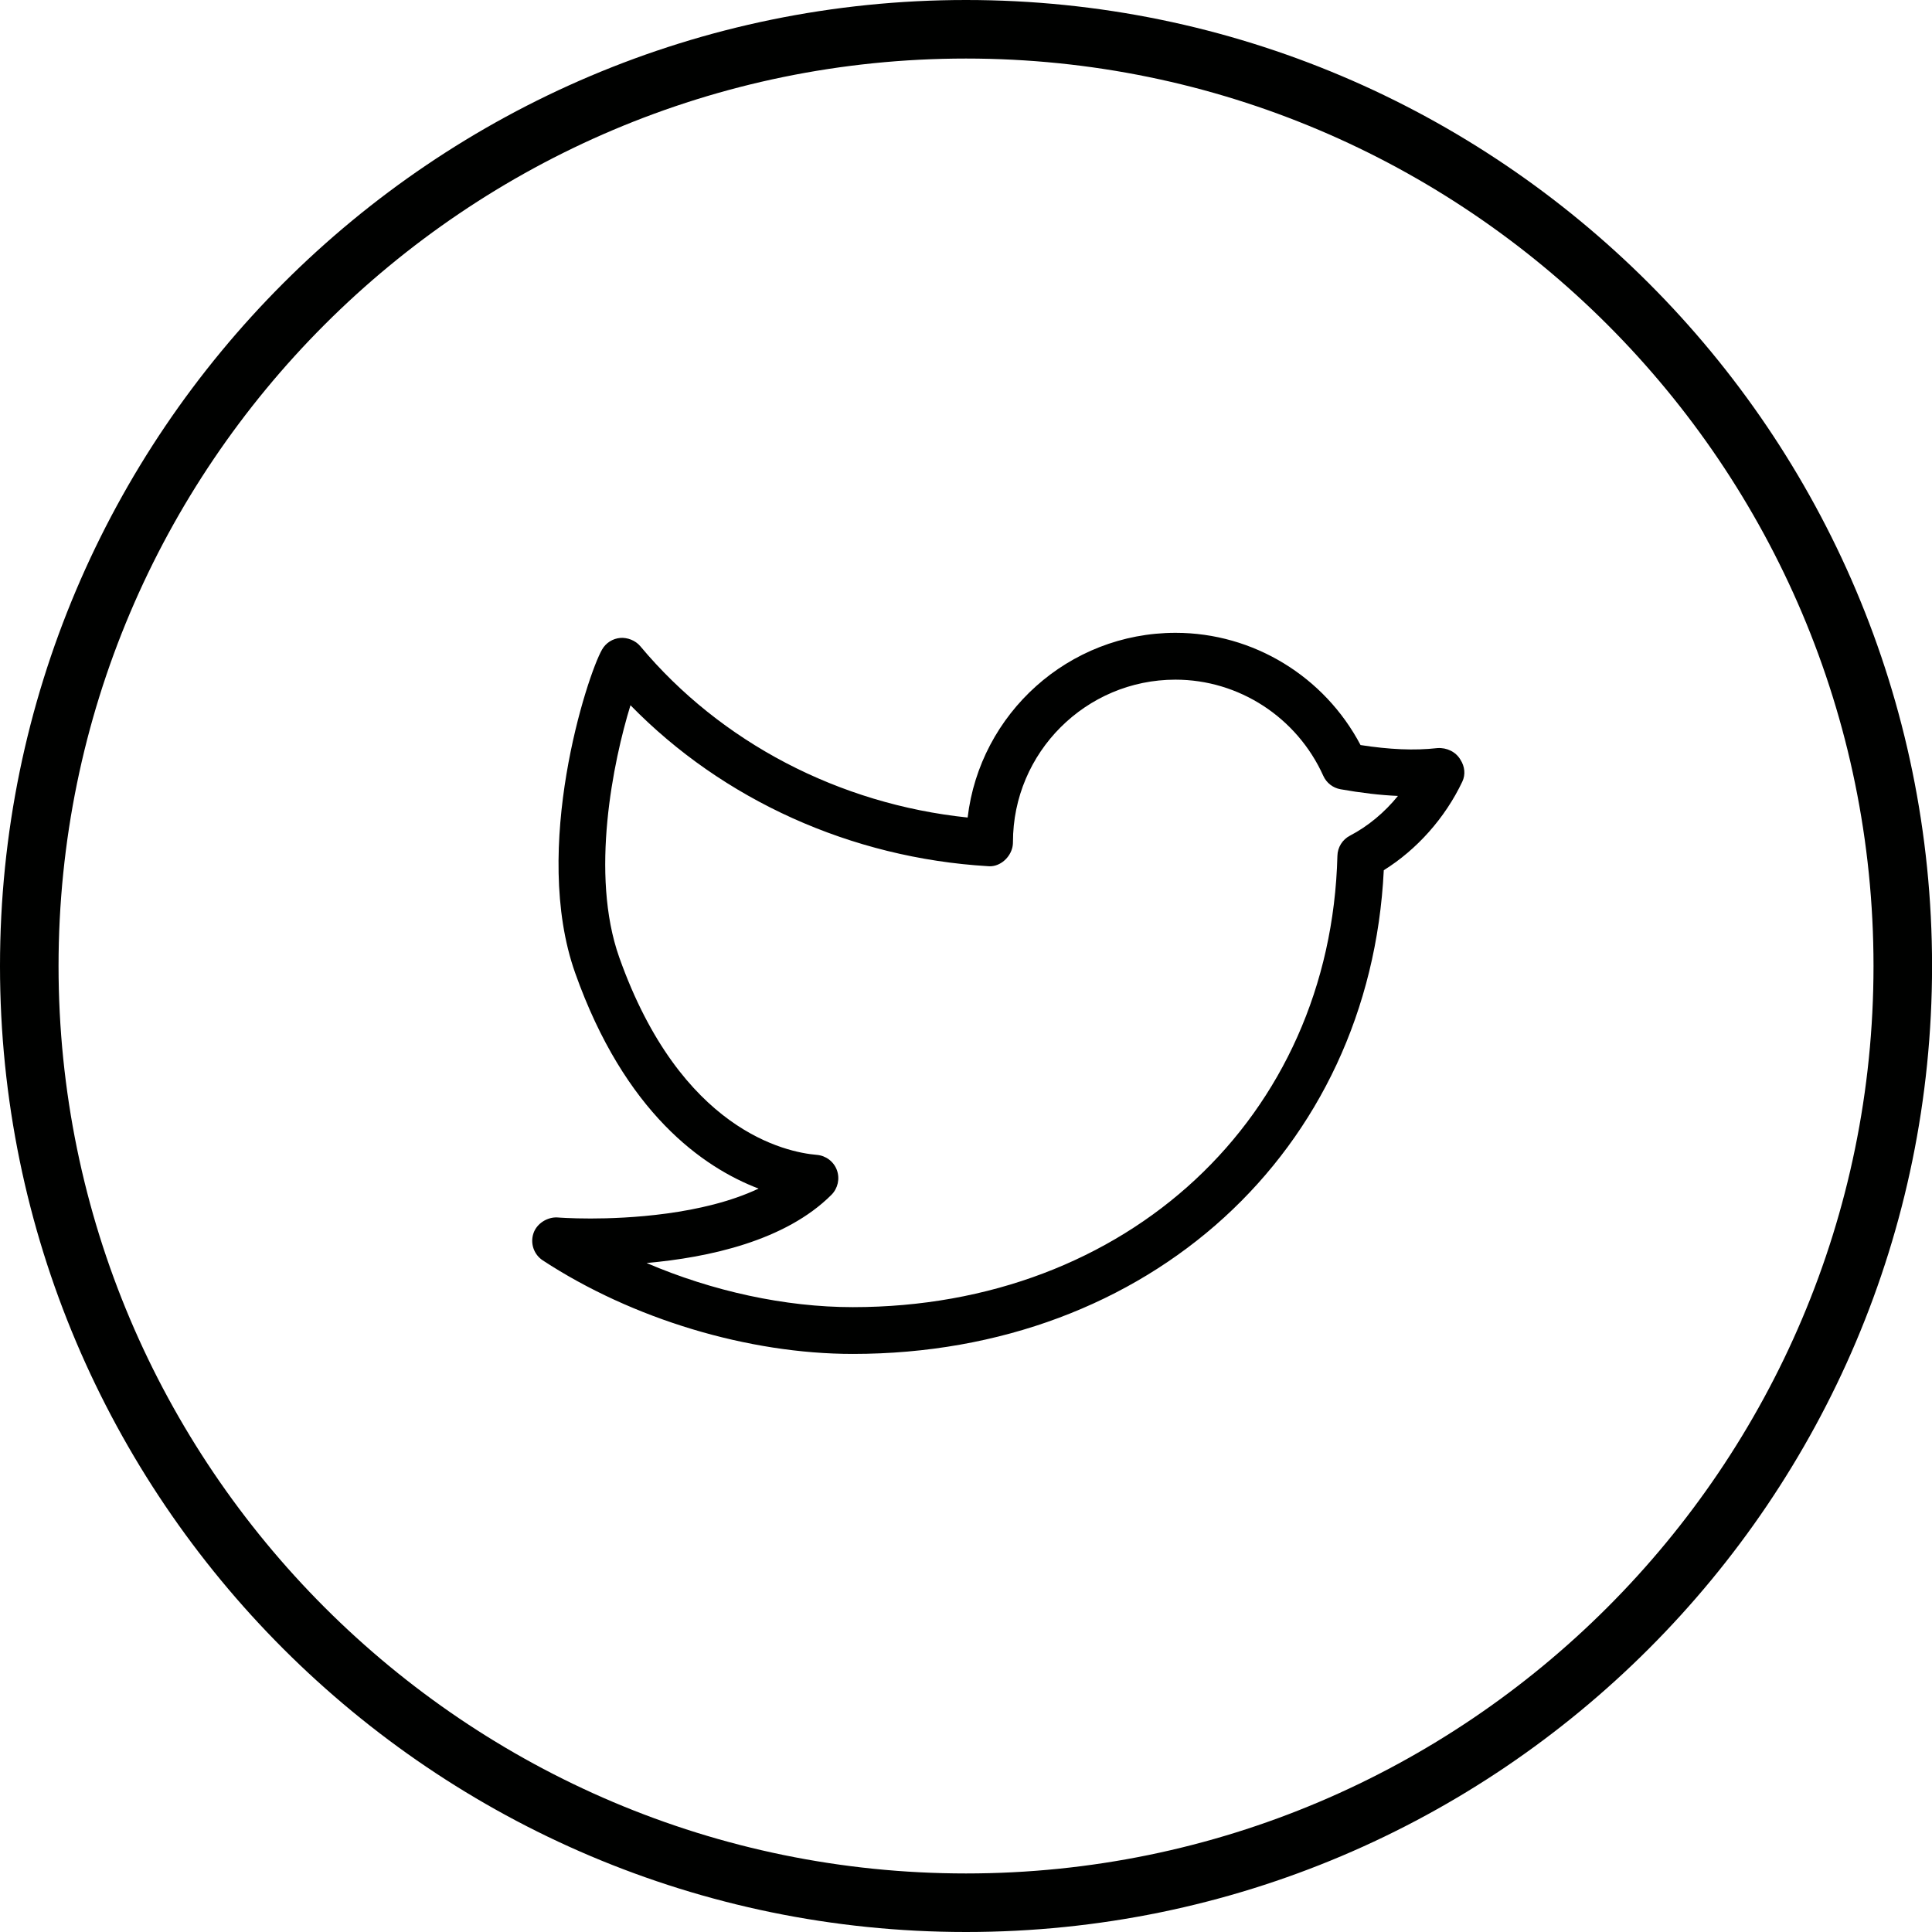 <?xml version="1.0" encoding="utf-8"?>
<!-- Generator: Adobe Illustrator 17.0.2, SVG Export Plug-In . SVG Version: 6.00 Build 0)  -->
<!DOCTYPE svg PUBLIC "-//W3C//DTD SVG 1.1//EN" "http://www.w3.org/Graphics/SVG/1.1/DTD/svg11.dtd">
<svg version="1.1" id="Ebene_1" xmlns="http://www.w3.org/2000/svg" xmlns:xlink="http://www.w3.org/1999/xlink" x="0px" y="0px"
	 width="33px" height="33px" viewBox="0 0 33 33" enable-background="new 0 0 33 33" xml:space="preserve">
<path fill="#000100" d="M24.552,12.778c-0.395,0.045-0.822,0.024-1.313-0.052c-0.616-1.171-1.833-1.917-3.159-1.917
	c-1.83,0-3.343,1.381-3.552,3.155c-2.196-0.229-4.217-1.282-5.591-2.926c-0.084-0.101-0.223-0.151-0.341-0.142
	c-0.131,0.011-0.247,0.085-0.312,0.198c-0.254,0.44-1.215,3.393-0.46,5.524c0.848,2.392,2.186,3.322,3.133,3.684
	c-0.955,0.452-2.26,0.511-2.869,0.511c-0.34,0-0.559-0.017-0.566-0.018c-0.166-0.01-0.351,0.097-0.41,0.27
	c-0.059,0.173,0.007,0.364,0.16,0.464c1.527,1,3.507,1.597,5.295,1.597c5.056,0,8.834-3.461,9.069-8.262
	c0.565-0.352,1.047-0.892,1.341-1.512c0.059-0.123,0.041-0.262-0.03-0.373C24.868,12.841,24.711,12.767,24.552,12.778z
	 M23.058,14.274c-0.129,0.067-0.211,0.199-0.214,0.344c-0.114,4.467-3.596,7.709-8.278,7.709c-1.154,0-2.398-0.272-3.522-0.754
	c1.063-0.094,2.372-0.379,3.158-1.165c0.109-0.11,0.146-0.274,0.093-0.421c-0.054-0.147-0.188-0.248-0.343-0.261
	c-0.526-0.044-2.325-0.415-3.375-3.374c-0.503-1.42-0.102-3.352,0.192-4.306c1.579,1.618,3.769,2.61,6.106,2.749
	c0.181,0.019,0.356-0.119,0.41-0.295c0.012-0.038,0.017-0.077,0.017-0.117c0-1.529,1.245-2.774,2.775-2.774
	c1.085,0,2.076,0.644,2.526,1.643c0.054,0.12,0.164,0.206,0.294,0.229c0.347,0.062,0.676,0.101,0.981,0.114
	C23.649,13.878,23.366,14.113,23.058,14.274z M16.5,0C7.402,0,0,7.401,0,16.5S7.402,33,16.5,33c9.099,0,16.501-7.401,16.501-16.5
	S25.599,0,16.5,0z M16.5,32C7.953,32,1,25.047,1,16.5S7.953,1,16.5,1s15.501,6.953,15.501,15.5S25.047,32,16.5,32z"/>
</svg>
